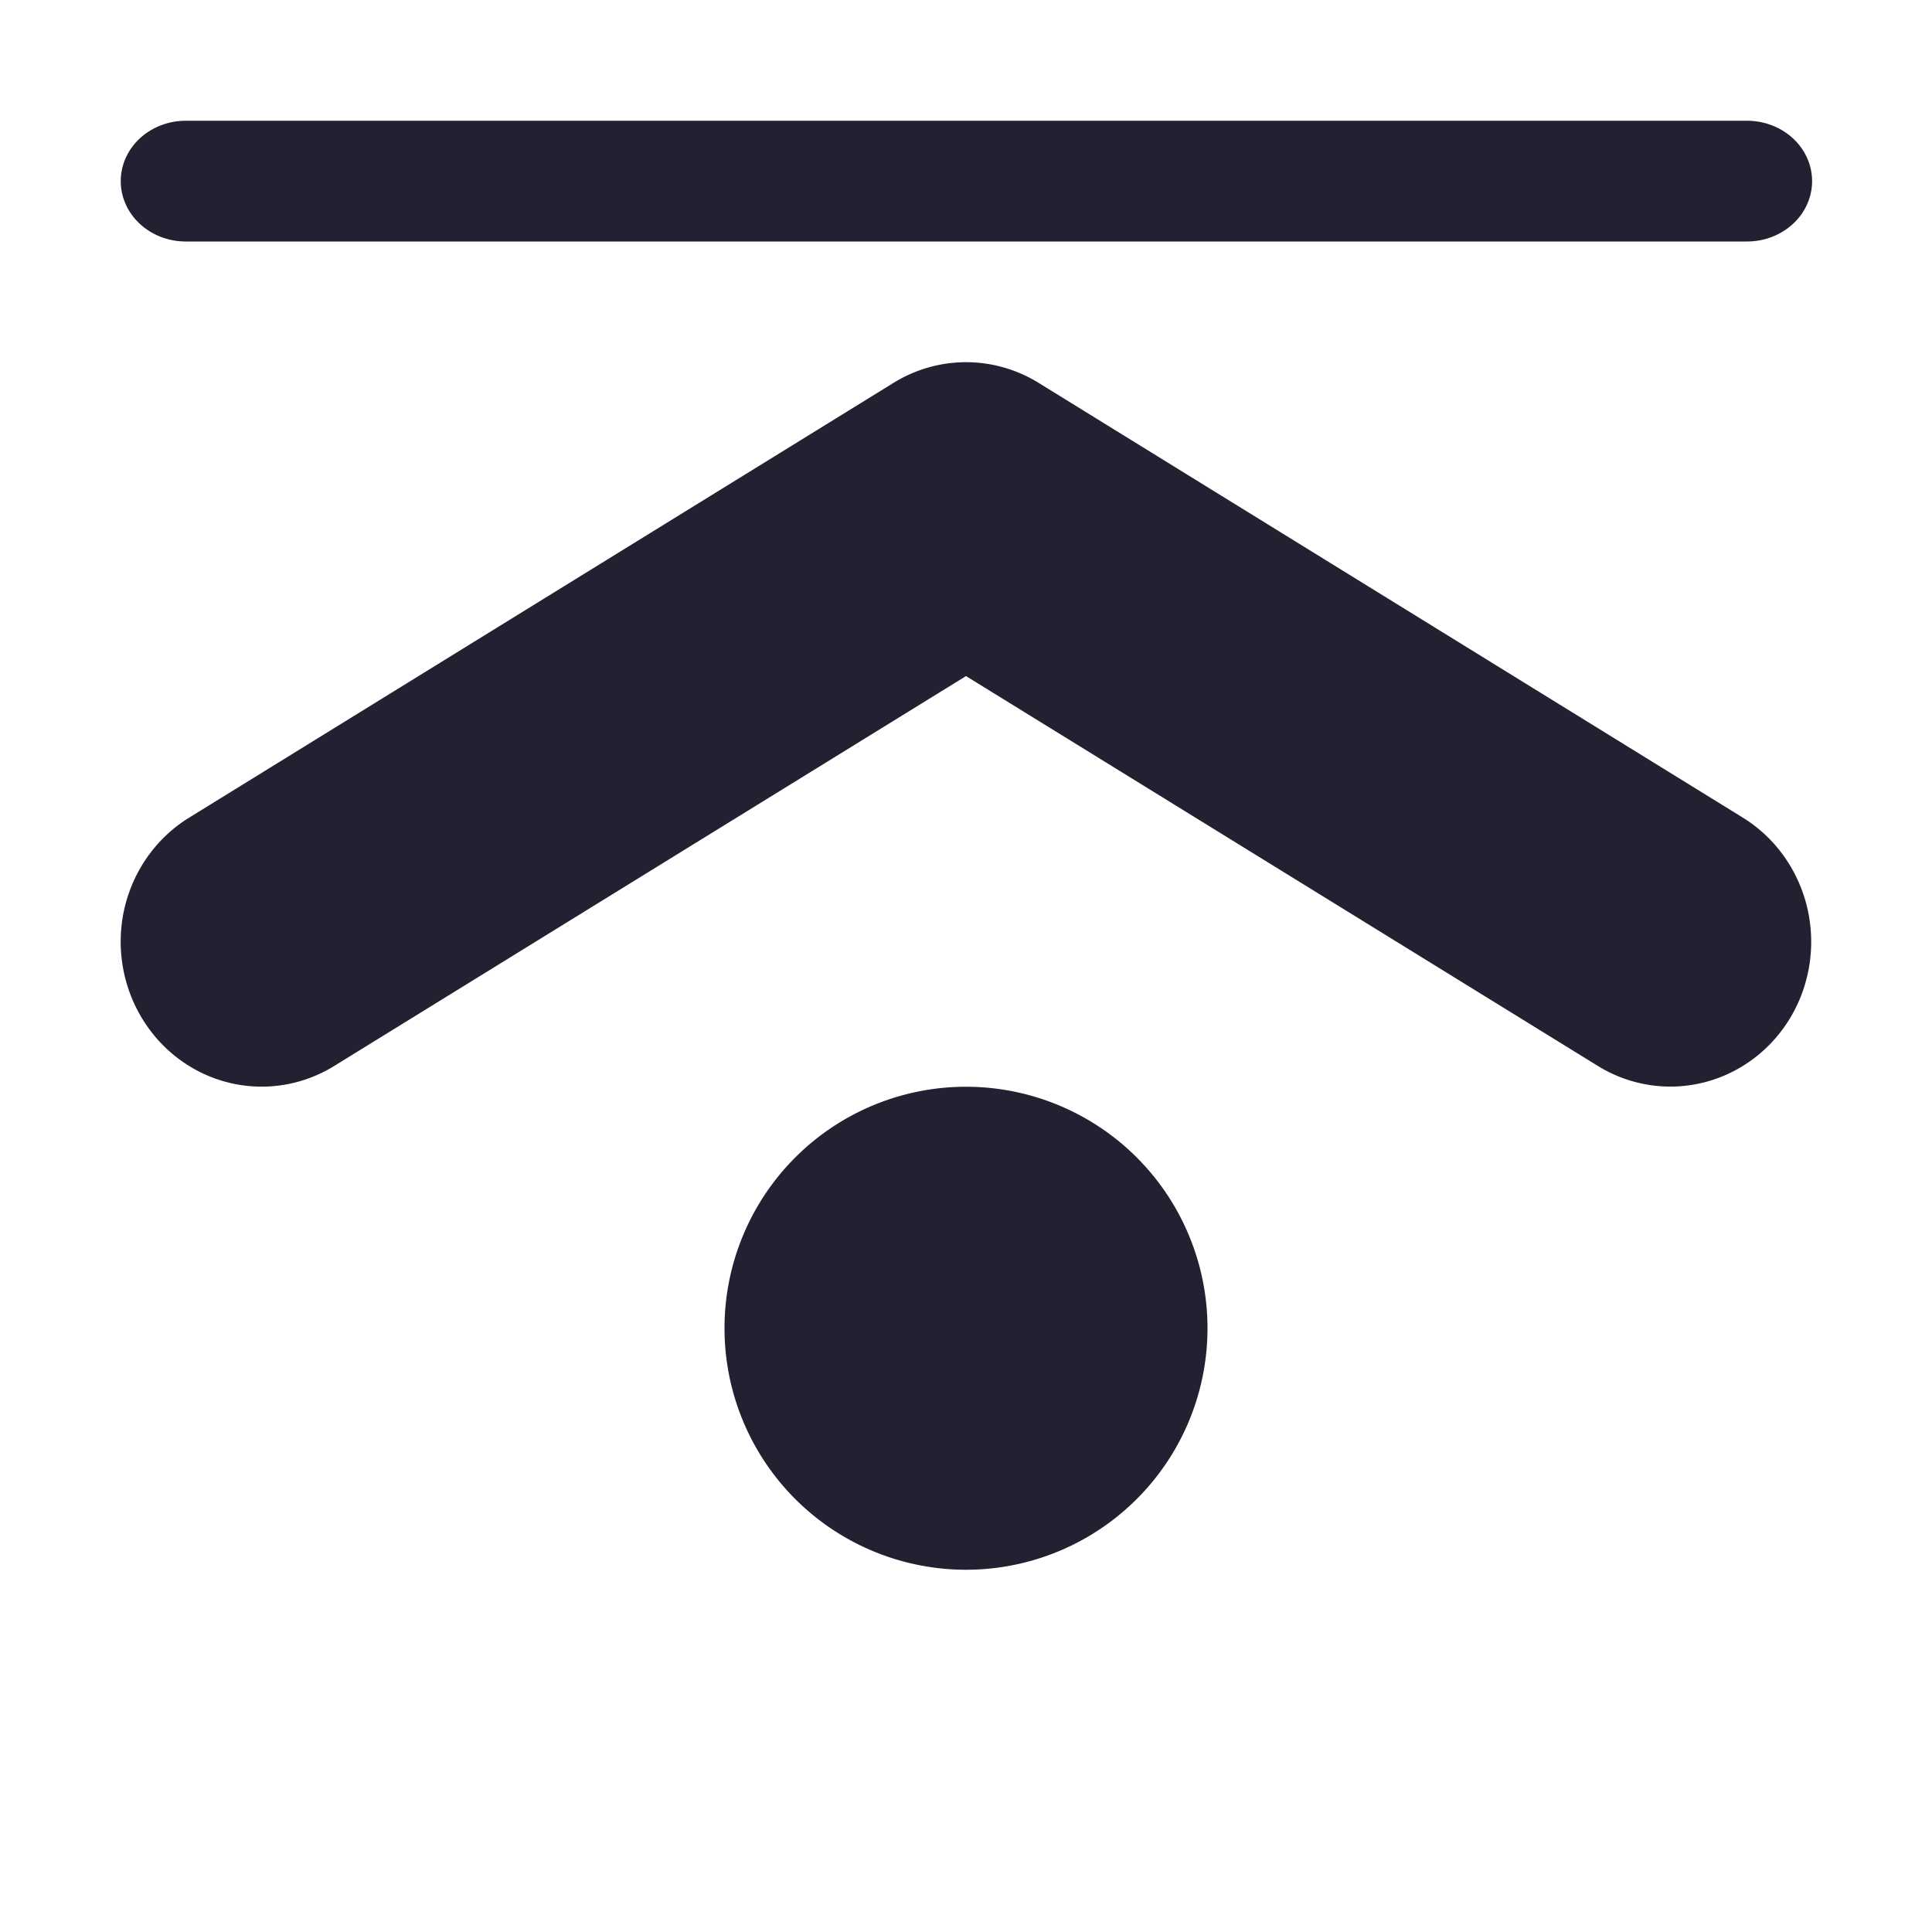 <?xml version="1.0" encoding="UTF-8" standalone="no"?>
<!-- Created with Inkscape (http://www.inkscape.org/) -->

<svg
   width="16"
   height="16"
   viewBox="0 0 16 16"
   version="1.1"
   id="svg5"
   xmlns="http://www.w3.org/2000/svg"
   xmlns:svg="http://www.w3.org/2000/svg">
  <defs
     id="defs2" />
  <path
     style="color:#000000;fill:#241f31;stroke-width:1;stroke-linecap:round;stroke-linejoin:round;-inkscape-stroke:none"
     d="M 1.034,7.509 A 1.167,1.2 0 0 1 1.567,6.771 L 7.401,3.17 a 1.167,1.2 0 0 1 1.199,0 L 14.433,6.771 A 1.167,1.2 0 0 1 14.834,8.416 1.167,1.2 0 0 1 13.235,8.829 L 8,5.599 2.766,8.829 A 1.167,1.2 0 0 1 1.166,8.416 1.167,1.2 0 0 1 1.034,7.509 Z"
     id="path997" />
  <path
     id="path2415"
     style="fill:#241f31;stroke-linecap:round;stroke-linejoin:round"
     d="M 8,13 A 2,2 0 0 0 10,11 2,2 0 0 0 8,9 2,2 0 0 0 6,11 2,2 0 0 0 8,13 Z" />
  <path
     style="color:#000000;fill:#241f31;stroke-width:1;stroke-linecap:round;stroke-linejoin:round;-inkscape-stroke:none"
     d="M 1.531,2 A 0.539,0.5 0 0 1 1,1.5 0.539,0.5 0 0 1 1.531,1 H 14.468 a 0.539,0.5 0 0 1 0,1 z"
     id="path2678" />
</svg>
